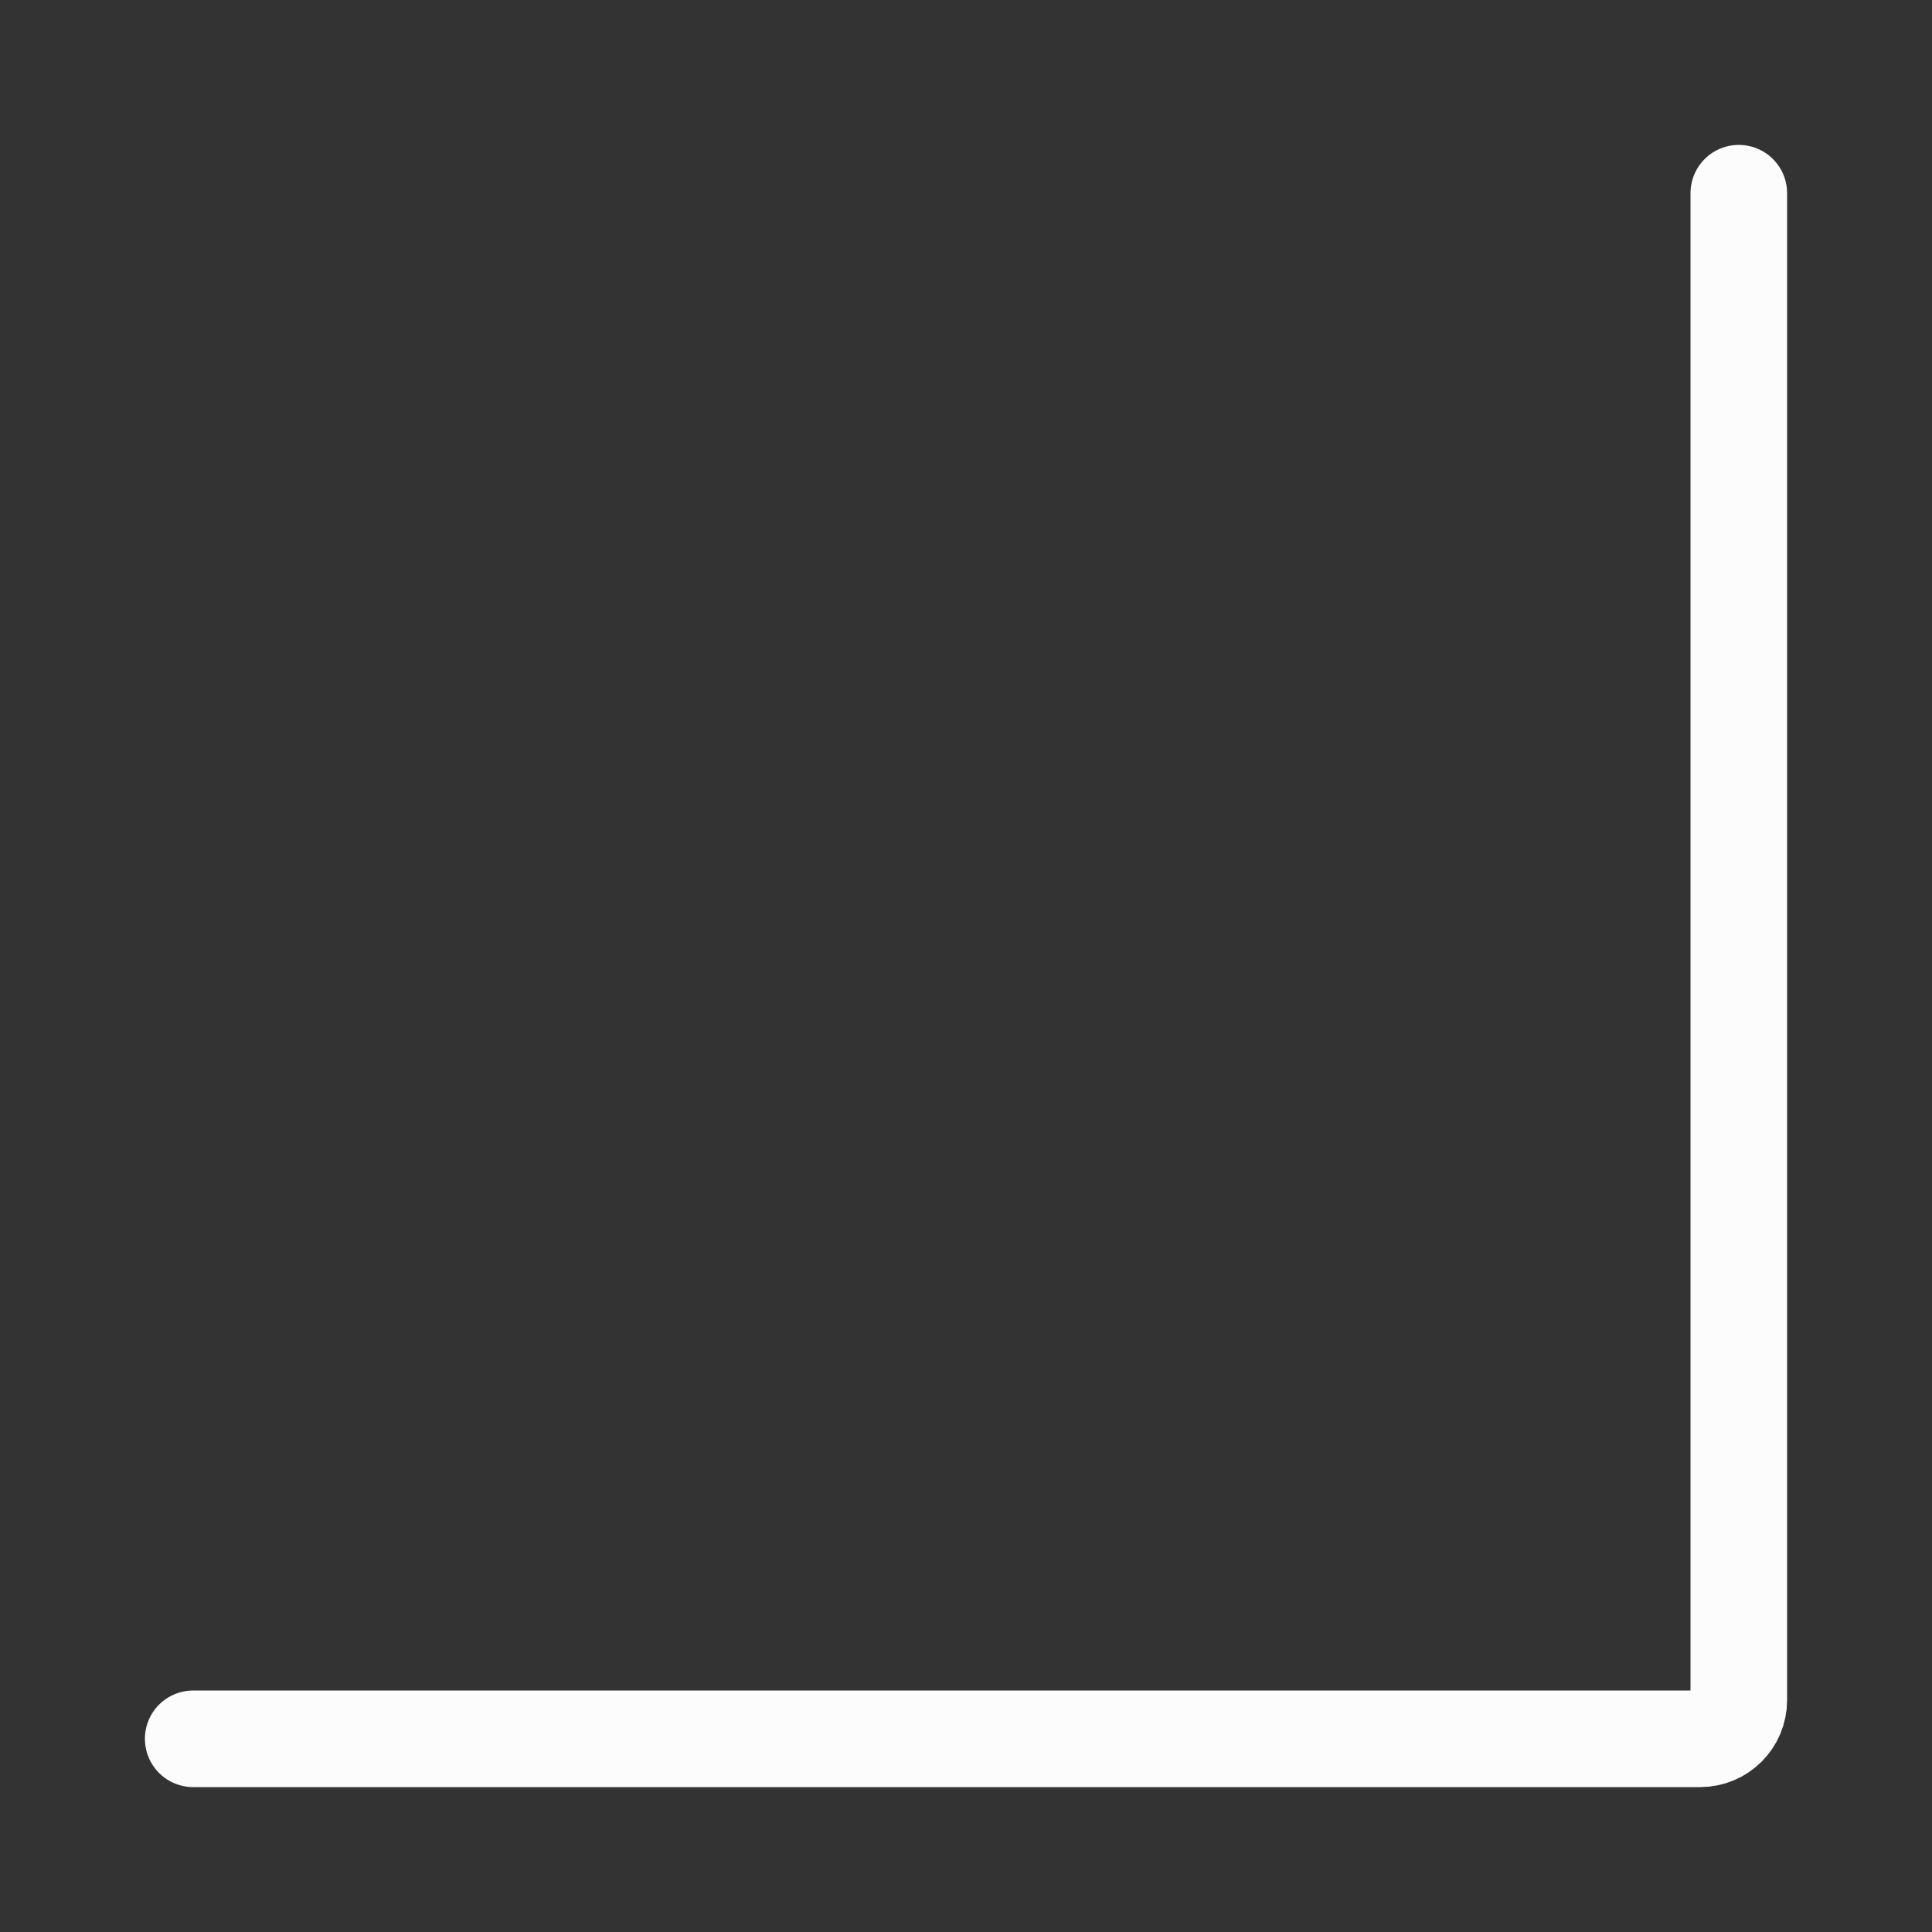 <svg width="100%" height="100%" viewBox="0 0 20 20" fill="none" xmlns="http://www.w3.org/2000/svg">
<rect x="0" y="0" width="20" height="20" fill="#333333" stroke="none"/>
<path d="M18 2V17.6C18 17.821 17.821 18 17.6 18H2" stroke="#FCFCFC" stroke-linecap="round"/>
</svg>
